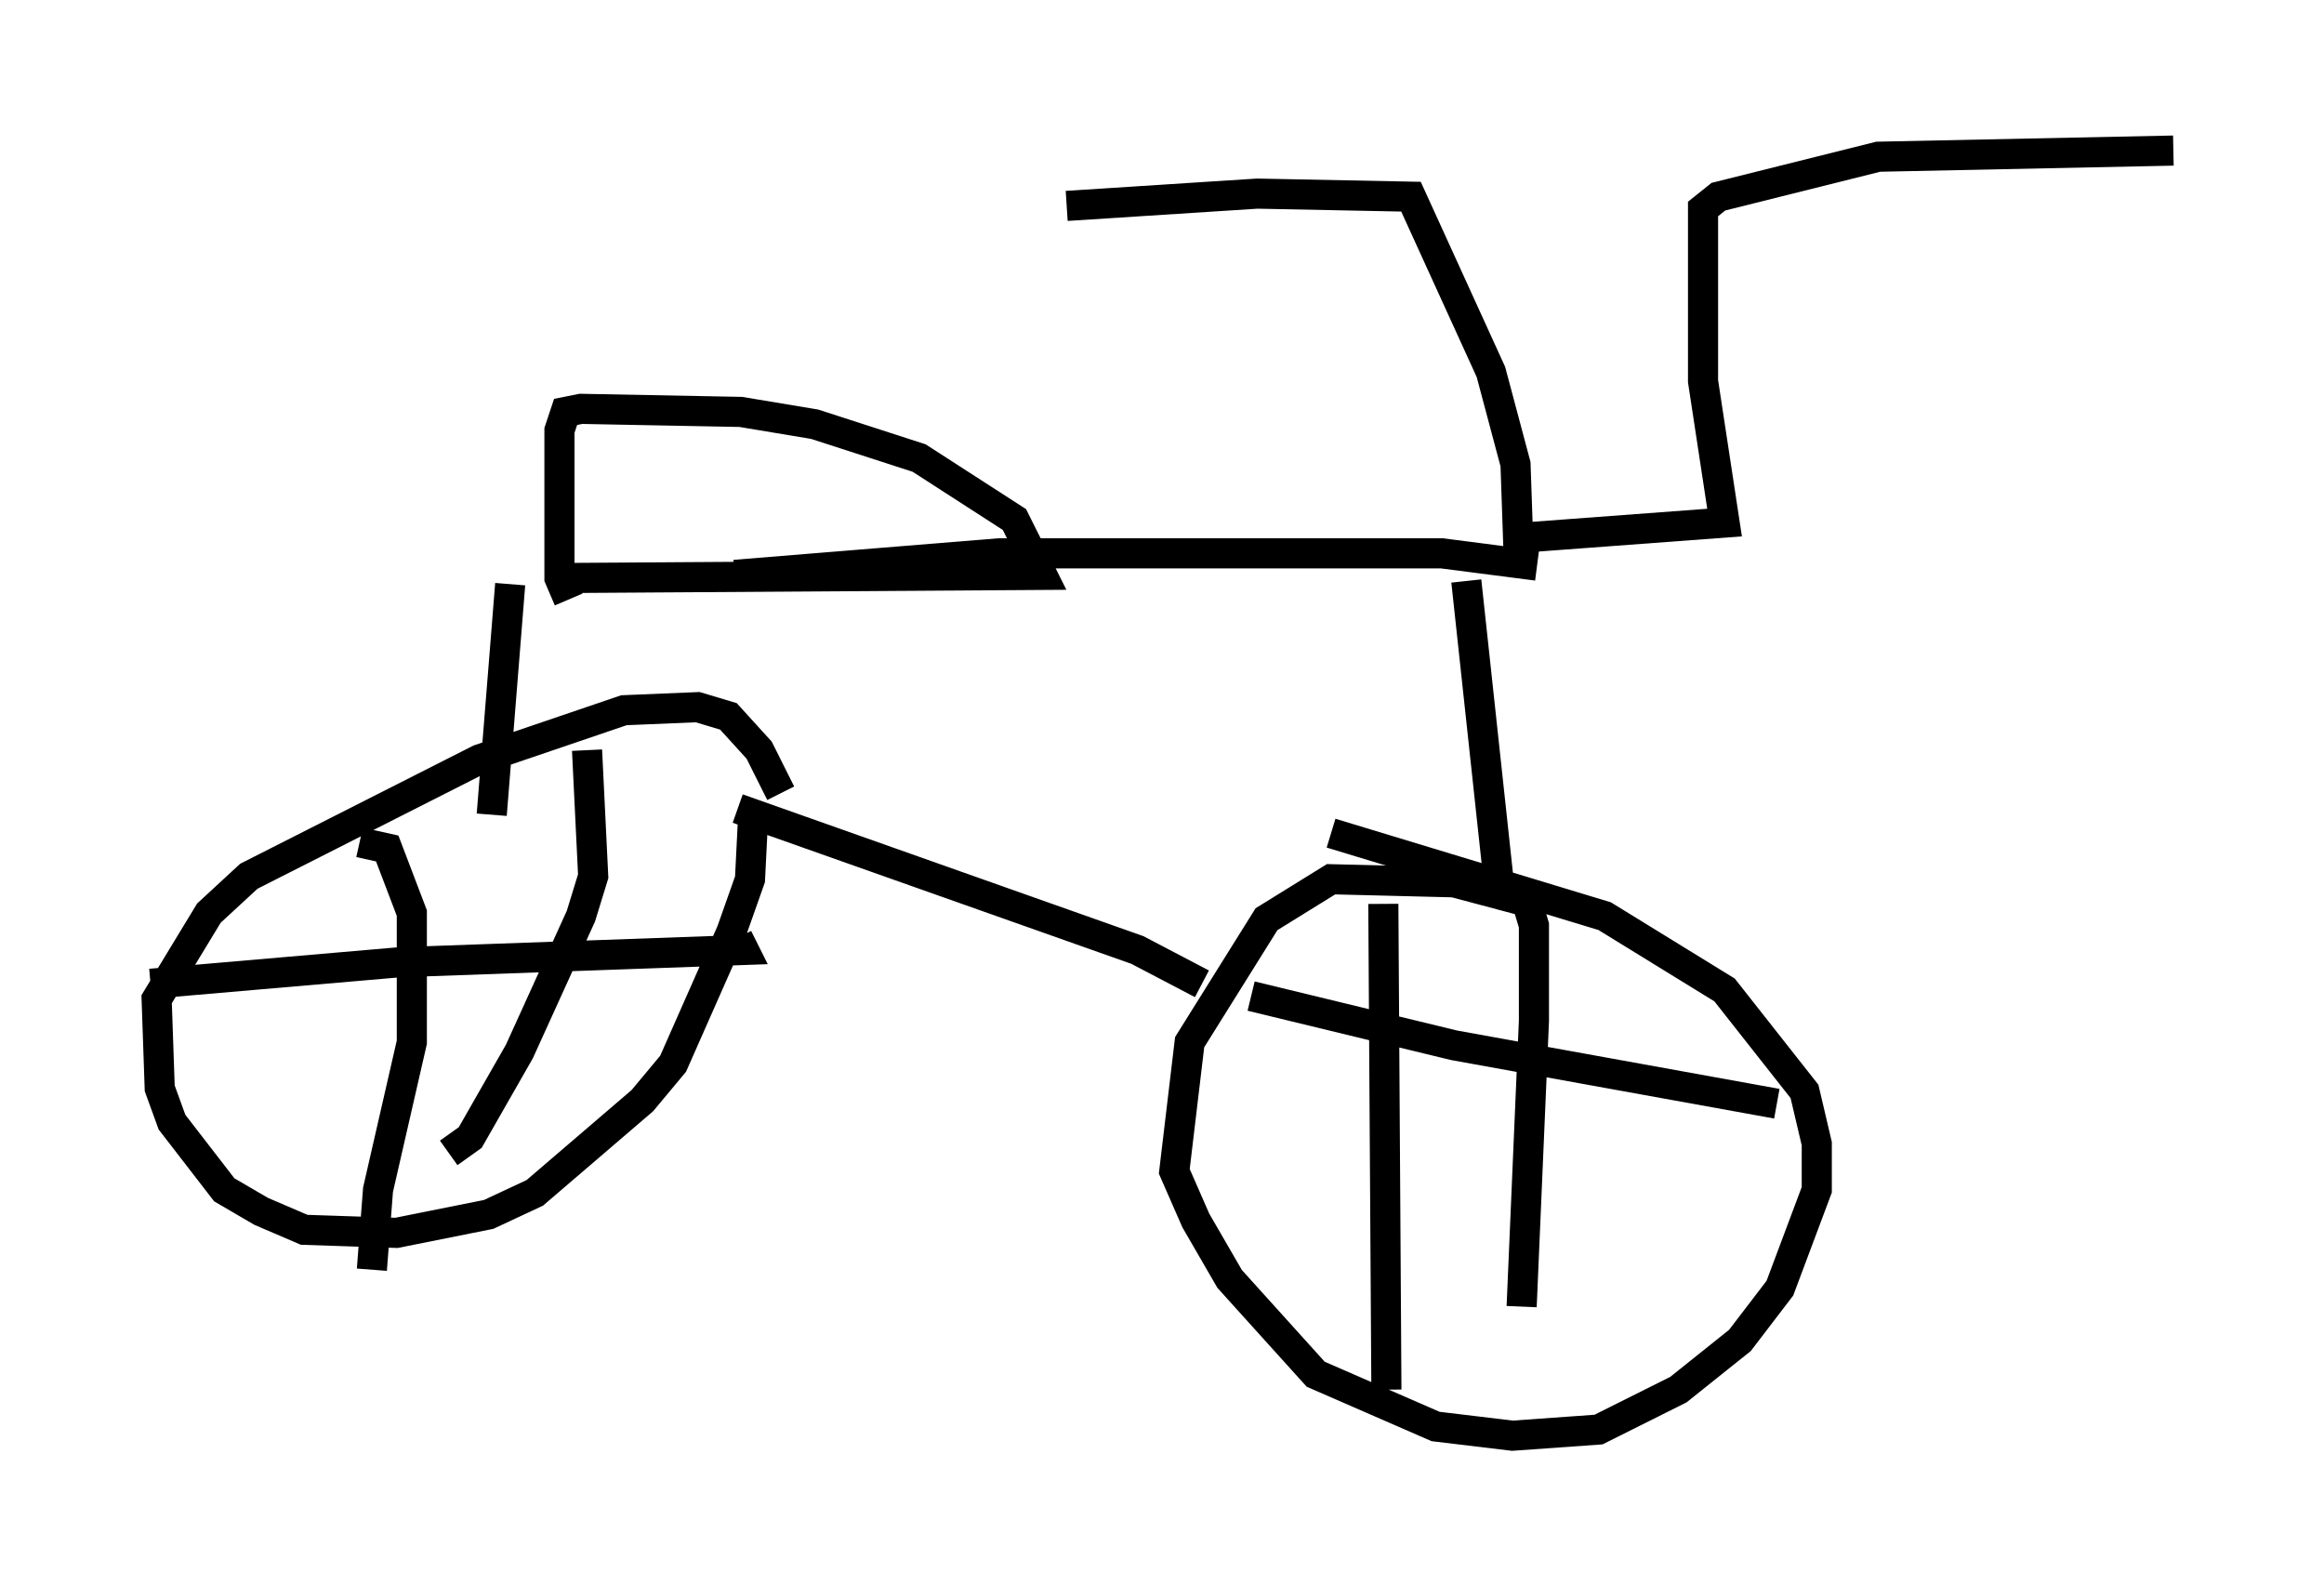 <?xml version="1.0" encoding="utf-8" ?>
<svg baseProfile="full" height="52.671" version="1.1" width="77.172" xmlns="http://www.w3.org/2000/svg" xmlns:ev="http://www.w3.org/2001/xml-events" xmlns:xlink="http://www.w3.org/1999/xlink"><defs /><rect fill="white" height="52.671" width="77.172" x="0" y="0" /><path d="M16.842, 19.19 m7.554, -0.102 l8.779, -0.715 14.7, 0.0 l3.165, 0.408 m-0.613, -0.408 l-0.102, -2.96 -0.817, -3.063 l-2.654, -5.819 -5.104, -0.102 l-6.329, 0.408 m15.006, 11.025 l6.84, -0.51 -0.715, -4.696 l0.0, -5.717 0.51, -0.408 l5.308, -1.327 9.8, -0.204 m-23.479, 14.292 l1.123, 10.413 -1.531, -0.408 l-4.083, -0.102 -2.144, 1.327 l-2.552, 4.083 -0.51, 4.288 l0.715, 1.633 1.123, 1.94 l2.858, 3.165 3.981, 1.735 l2.552, 0.306 2.858, -0.204 l2.654, -1.327 2.042, -1.633 l1.327, -1.735 1.225, -3.267 l0.0, -1.531 -0.408, -1.735 l-2.654, -3.369 -3.981, -2.45 l-9.086, -2.756 m-4.288, 5.002 l-2.144, -1.123 -13.271, -4.696 m0.51, 0.306 l-0.102, 2.042 -0.613, 1.735 l-1.94, 4.39 -1.021, 1.225 l-3.573, 3.063 -1.531, 0.715 l-3.063, 0.613 -3.063, -0.102 l-1.429, -0.613 -1.225, -0.715 l-1.735, -2.246 -0.408, -1.123 l-0.102, -2.96 1.735, -2.858 l1.327, -1.225 7.656, -3.879 l4.798, -1.633 2.45, -0.102 l1.021, 0.306 1.021, 1.123 l0.715, 1.429 m-8.983, -6.942 l-0.613, 7.656 m3.165, -2.144 l0.204, 4.185 -0.408, 1.327 l-2.042, 4.492 -1.633, 2.858 l-0.715, 0.51 m-9.902, -5.615 l8.269, -0.715 11.433, -0.408 l-0.204, -0.408 m-12.556, -3.165 l0.919, 0.204 0.817, 2.144 l0.0, 4.288 -1.123, 4.9 l-0.204, 2.654 m38.282, -12.454 l0.306, 1.021 0.0, 3.165 l-0.408, 9.494 m-8.983, -10.311 l6.738, 1.633 10.719, 1.94 m-13.067, -6.635 l0.102, 16.129 m-27.154, -26.236 l-0.306, -0.715 0.0, -4.9 l0.204, -0.613 0.51, -0.102 l5.308, 0.102 2.45, 0.408 l3.471, 1.123 3.165, 2.042 l0.919, 1.838 -15.619, 0.102 m21.948, -14.19 " fill="none" stroke="black" stroke-width="1" /></svg>